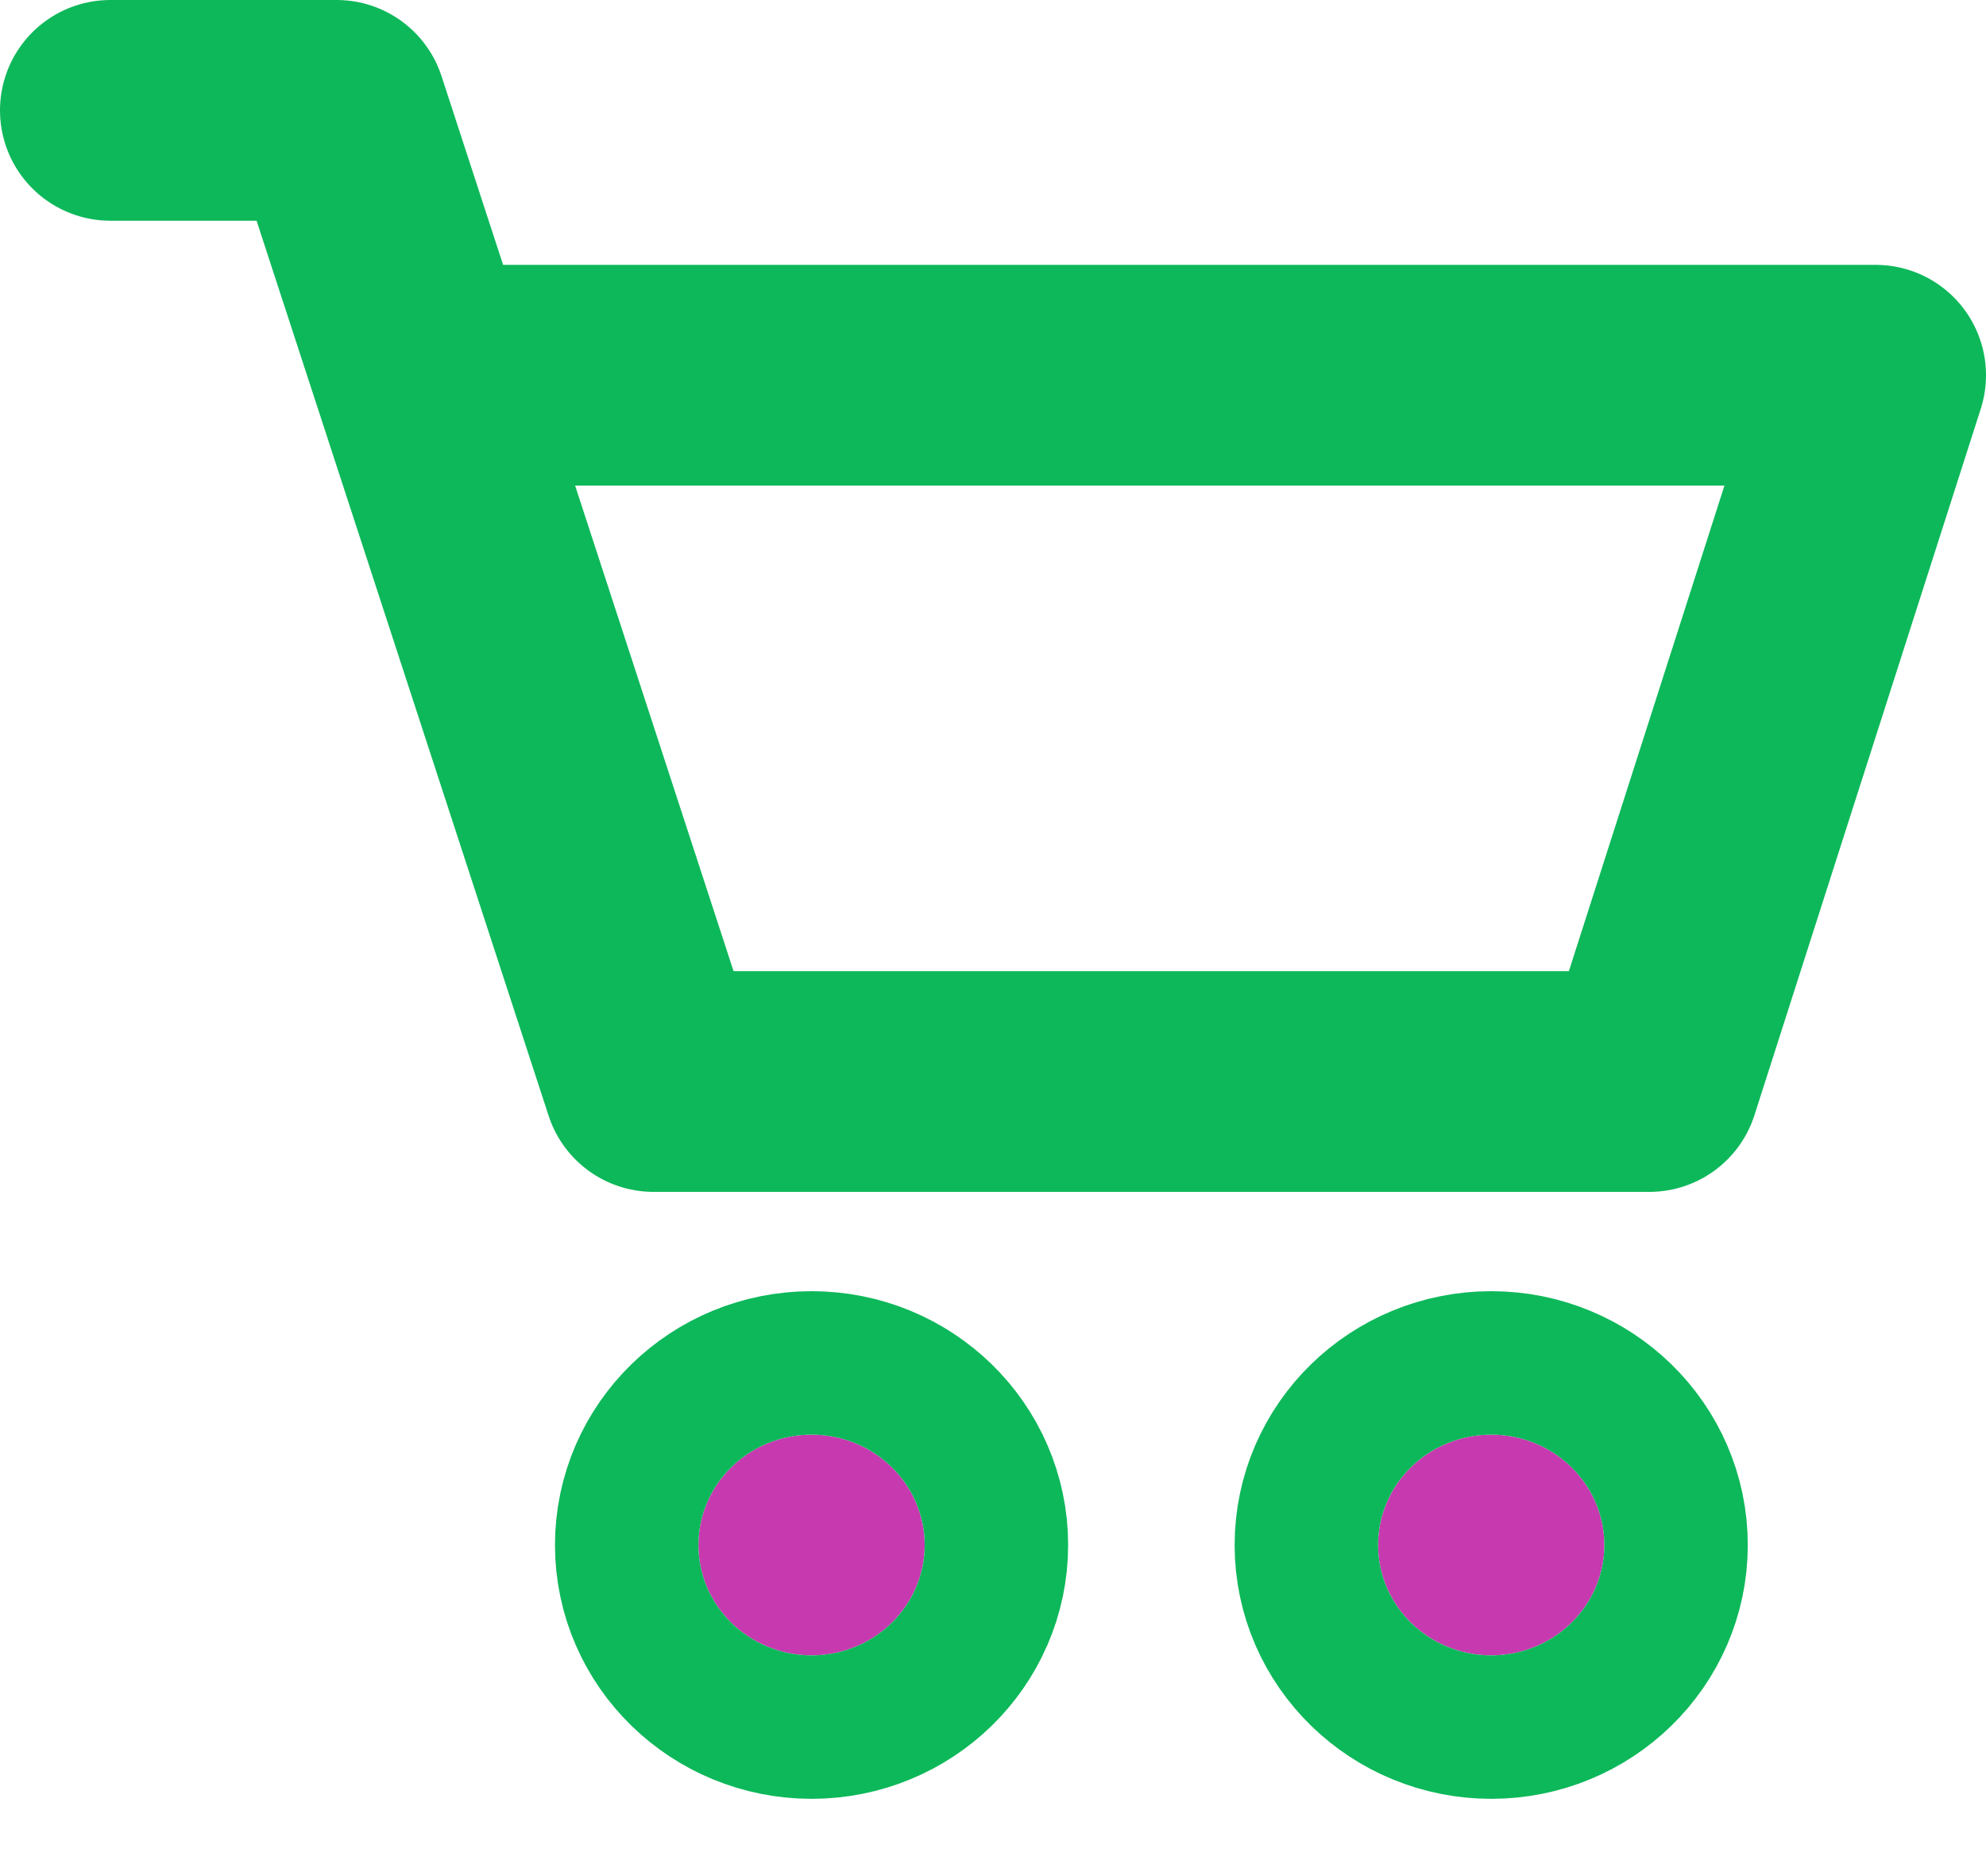 <svg xmlns="http://www.w3.org/2000/svg" width="18" height="17" viewBox="0 0 18 17"><defs><clipPath id="wjtna"><path fill="#fff" d="M4.7 16.3v-4.6h5.6v4.6zM7.356 15c.566 0 1.025-.448 1.025-1s-.459-1-1.025-1c-.567 0-1.026.448-1.026 1s.46 1 1.026 1z"/></clipPath><clipPath id="wjtnb"><path fill="#fff" d="M10.7 16.3v-4.6h5.6v4.6zm2.816-1.3c.566 0 1.025-.448 1.025-1s-.459-1-1.025-1c-.567 0-1.026.448-1.026 1s.46 1 1.026 1z"/></clipPath></defs><g><g><g><path fill="none" stroke="#0db85a" stroke-linecap="round" stroke-linejoin="round" stroke-miterlimit="20" stroke-width="2" d="M1 1v0h2.051v0l2.872 8.8v0h9.026v0L17 3.4v0H3.872v0"/></g><g><path fill="#c73aaf" d="M7.356 15c.566 0 1.025-.448 1.025-1s-.459-1-1.025-1c-.567 0-1.026.448-1.026 1s.46 1 1.026 1z"/><path fill="none" stroke="#0db85a" stroke-miterlimit="20" stroke-width="2.6" d="M7.356 15c.566 0 1.025-.448 1.025-1s-.459-1-1.025-1c-.567 0-1.026.448-1.026 1s.46 1 1.026 1z" clip-path="url(&quot;#wjtna&quot;)"/></g><g><path fill="#c73aaf" d="M13.516 15c.566 0 1.025-.448 1.025-1s-.459-1-1.025-1c-.567 0-1.026.448-1.026 1s.46 1 1.026 1z"/><path fill="none" stroke="#0db85a" stroke-miterlimit="20" stroke-width="2.6" d="M13.516 15c.566 0 1.025-.448 1.025-1s-.459-1-1.025-1c-.567 0-1.026.448-1.026 1s.46 1 1.026 1z" clip-path="url(&quot;#wjtnb&quot;)"/></g></g></g></svg>